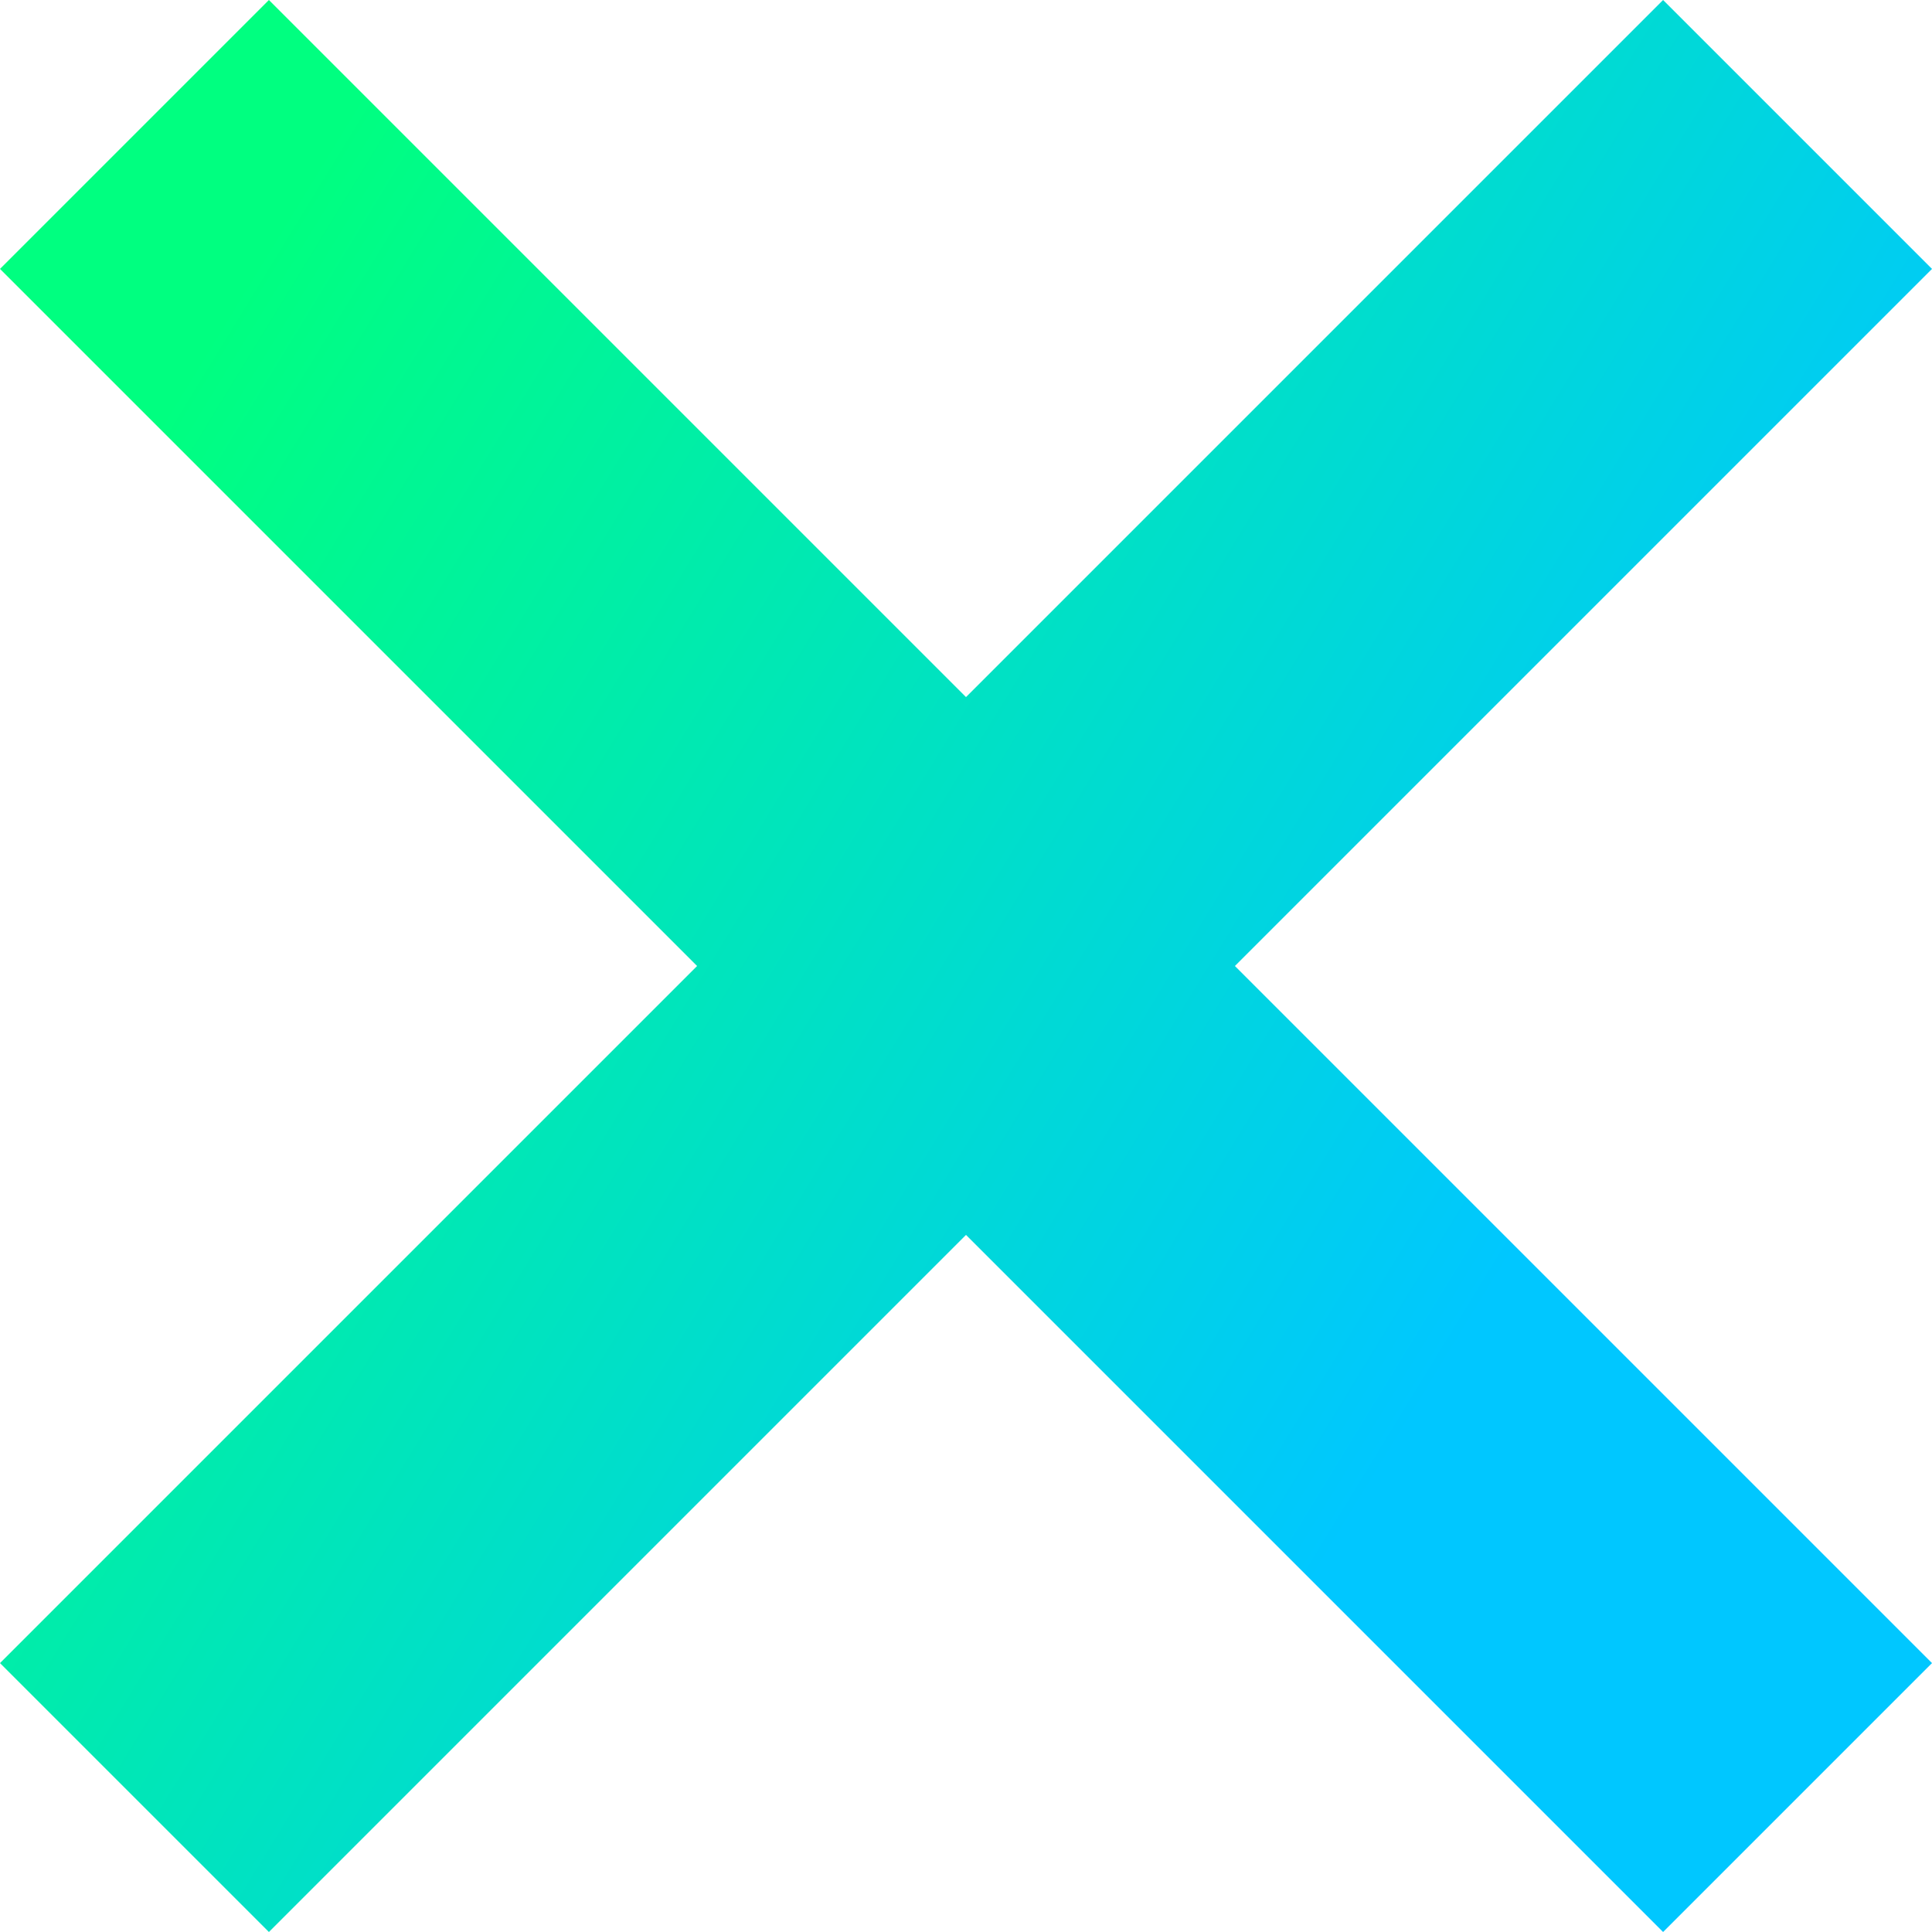 <svg width="16" height="16" viewBox="0 0 16 16" fill="none" xmlns="http://www.w3.org/2000/svg">
<path d="M16 2.227L13.773 0L8 5.773L2.227 0L0 2.227L5.773 8L0 13.773L2.227 16L8 10.227L13.773 16L16 13.773L10.227 8L16 2.227Z" fill="url(#paint0_linear_40_44625)"/>
<defs>
<linearGradient id="paint0_linear_40_44625" x1="3.033" y1="0.697" x2="17.255" y2="9.394" gradientUnits="userSpaceOnUse">
<stop stop-color="#00FF80"/>
<stop offset="0.79" stop-color="#00C7FF"/>
</linearGradient>
</defs>
</svg>
